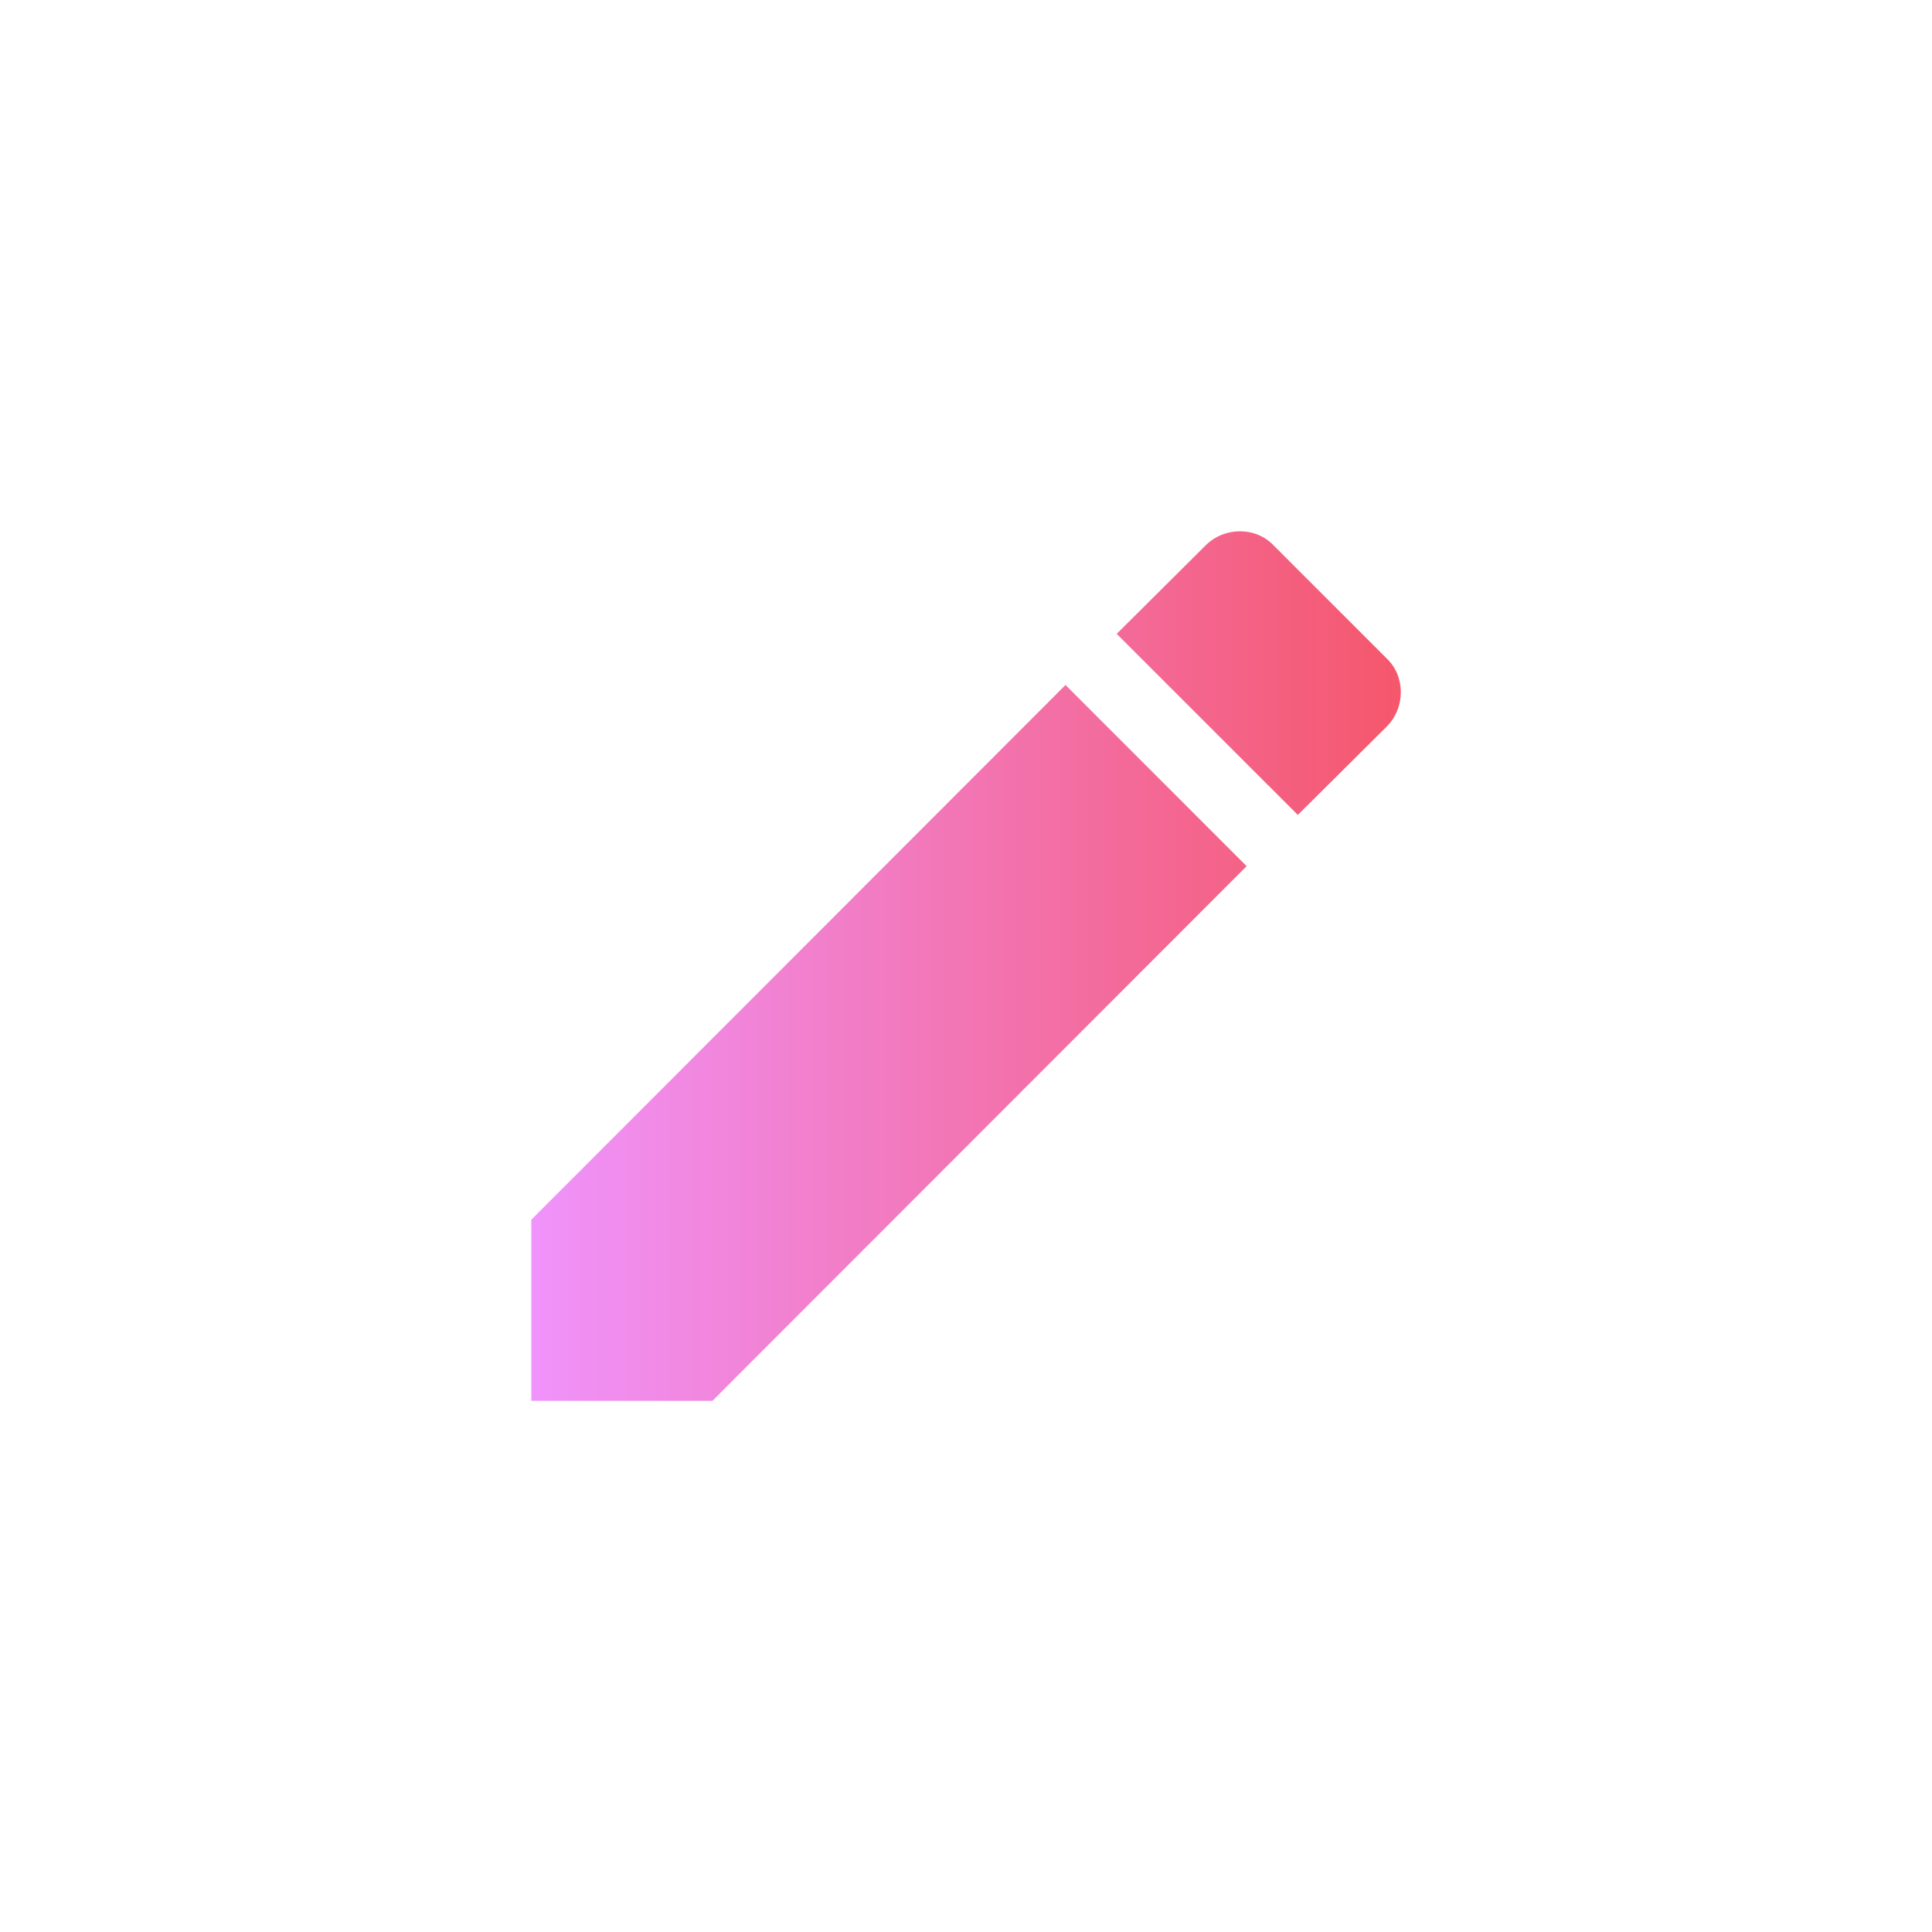 ﻿<svg width="40" height="40" viewBox="0 0 40 40" fill="none" xmlns="http://www.w3.org/2000/svg">
<path d="M28.71 15.043C29.1 14.652 29.1 14.002 28.71 13.633L26.37 11.293C26 10.902 25.35 10.902 24.96 11.293L23.12 13.123L26.87 16.872L28.71 15.043ZM11 25.253V29.003H14.75L25.81 17.933L22.06 14.182L11 25.253Z" fill="url(#paint0_linear)"/>
<defs>
<linearGradient id="paint0_linear" x1="11" y1="20.001" x2="29.003" y2="20.001" gradientUnits="userSpaceOnUse">
<stop stop-color="#F093FB"/>
<stop offset="1" stop-color="#F5576C"/>
</linearGradient>
</defs>
</svg>
